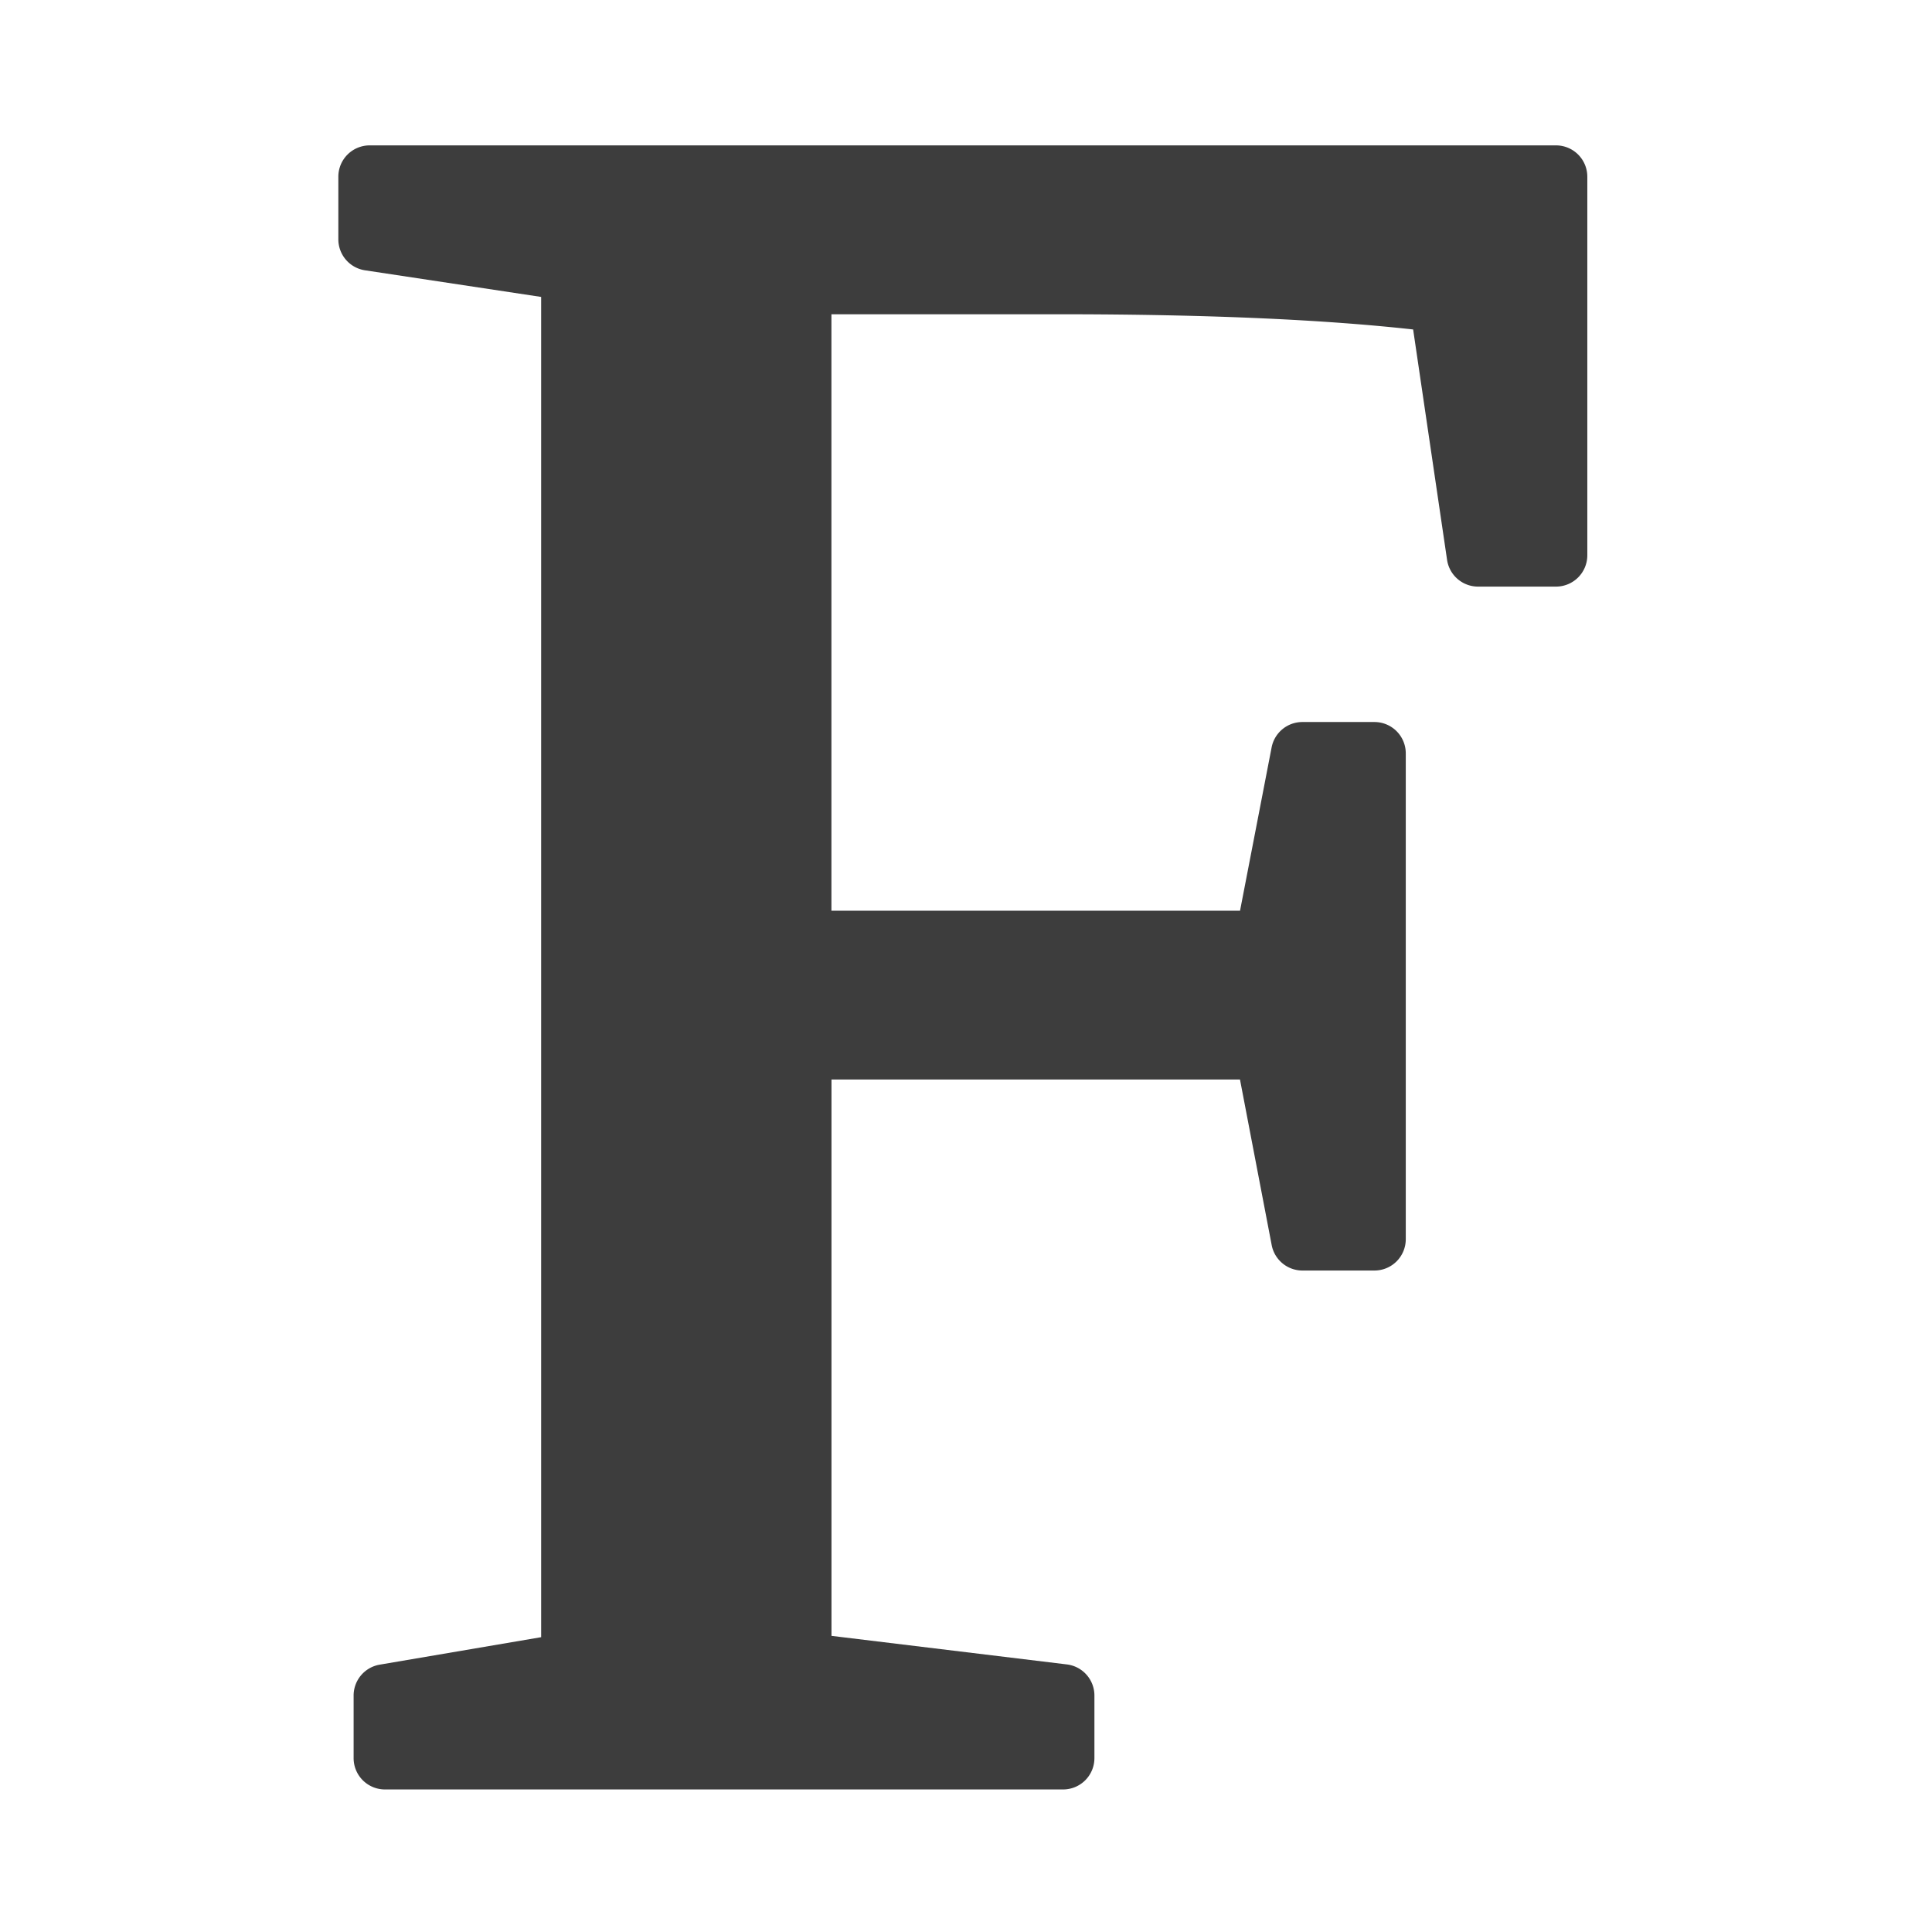 <?xml version="1.0" encoding="UTF-8" standalone="no"?>
<!-- Created with Inkscape (http://www.inkscape.org/) -->

<svg
   xmlns:dc="http://purl.org/dc/elements/1.1/"
   xmlns:cc="http://creativecommons.org/ns#"
   xmlns:rdf="http://www.w3.org/1999/02/22-rdf-syntax-ns#"
   xmlns:svg="http://www.w3.org/2000/svg"
   xmlns="http://www.w3.org/2000/svg"
   xmlns:sodipodi="http://sodipodi.sourceforge.net/DTD/sodipodi-0.dtd"
   xmlns:inkscape="http://www.inkscape.org/namespaces/inkscape"
   version="1.1"
   id="svg2"
   width="32"
   height="32"
   viewBox="0 0 32 32"
   sodipodi:docname="togglefonts.svg"
   inkscape:version="0.92.2 2405546, 2018-03-11">
  <defs
     id="defs6" />
  <sodipodi:namedview
     pagecolor="#ffffff"
     bordercolor="#666666"
     borderopacity="1"
     objecttolerance="10"
     gridtolerance="10"
     guidetolerance="10"
     inkscape:pageopacity="0"
     inkscape:pageshadow="2"
     inkscape:window-width="1819"
     inkscape:window-height="1009"
     id="namedview4"
     showgrid="false"
     inkscape:zoom="6.9411765"
     inkscape:cx="11.073054"
     inkscape:cy="7.9024153"
     inkscape:window-x="154"
     inkscape:window-y="326"
     inkscape:window-maximized="0"
     inkscape:current-layer="svg2" />
  <g
     aria-label="F"
     style="font-style:normal;font-variant:normal;font-weight:normal;font-stretch:normal;font-size:40px;line-height:125%;font-family:'Liberation Serif';-inkscape-font-specification:'Liberation Serif';letter-spacing:0px;word-spacing:0px;fill:#0c0c0d;fill-opacity:1;stroke:none;stroke-width:1px;stroke-linecap:butt;stroke-linejoin:miter;stroke-opacity:1;opacity:0.8"
     id="text892">
    <path
       sodipodi:type="inkscape:offset"
       inkscape:radius="0.51944381"
       inkscape:original="M 6.1230469 2.9277344 L 6.1230469 3.9628906 L 9.4824219 4.4707031 L 9.4824219 27.556641 L 6.3769531 28.083984 L 6.3769531 29.119141 L 17.607422 29.119141 L 17.607422 28.083984 L 13.251953 27.556641 L 13.251953 17.361328 L 20.966797 17.361328 L 21.572266 20.525391 L 22.763672 20.525391 L 22.763672 12.478516 L 21.572266 12.478516 L 20.966797 15.603516 L 13.251953 15.603516 L 13.251953 4.6855469 L 17.529297 4.6855469 C 20.289714 4.6855469 22.399089 4.7766927 23.857422 4.9589844 L 24.482422 9.1972656 L 25.771484 9.1972656 L 25.771484 2.9277344 L 6.1230469 2.9277344 z "
       id="path894"
       d="M 6.123,2.408 A 0.519,0.519 0 0 0 5.604,2.928 V 3.963 A 0.519,0.519 0 0 0 6.045,4.477 L 8.963,4.918 V 27.117 l -2.674,0.455 a 0.519,0.519 0 0 0 -0.432,0.512 v 1.035 a 0.519,0.519 0 0 0 0.52,0.52 H 17.607 a 0.519,0.519 0 0 0 0.52,-0.52 v -1.035 a 0.519,0.519 0 0 0 -0.457,-0.516 l -3.898,-0.473 v -9.215 h 6.766 l 0.525,2.742 a 0.519,0.519 0 0 0 0.51,0.422 h 1.191 a 0.519,0.519 0 0 0 0.52,-0.52 V 12.479 A 0.519,0.519 0 0 0 22.764,11.959 H 21.572 A 0.519,0.519 0 0 0 21.062,12.379 l -0.523,2.705 H 13.771 V 5.205 h 3.758 c 2.579,0 4.468,0.096 5.877,0.252 l 0.562,3.816 a 0.519,0.519 0 0 0 0.514,0.443 h 1.289 A 0.519,0.519 0 0 0 26.291,9.197 V 2.928 A 0.519,0.519 0 0 0 25.771,2.408 Z"
       style="fill:#0c0c0d;fill-opacity:1" />
  </g>
</svg>
